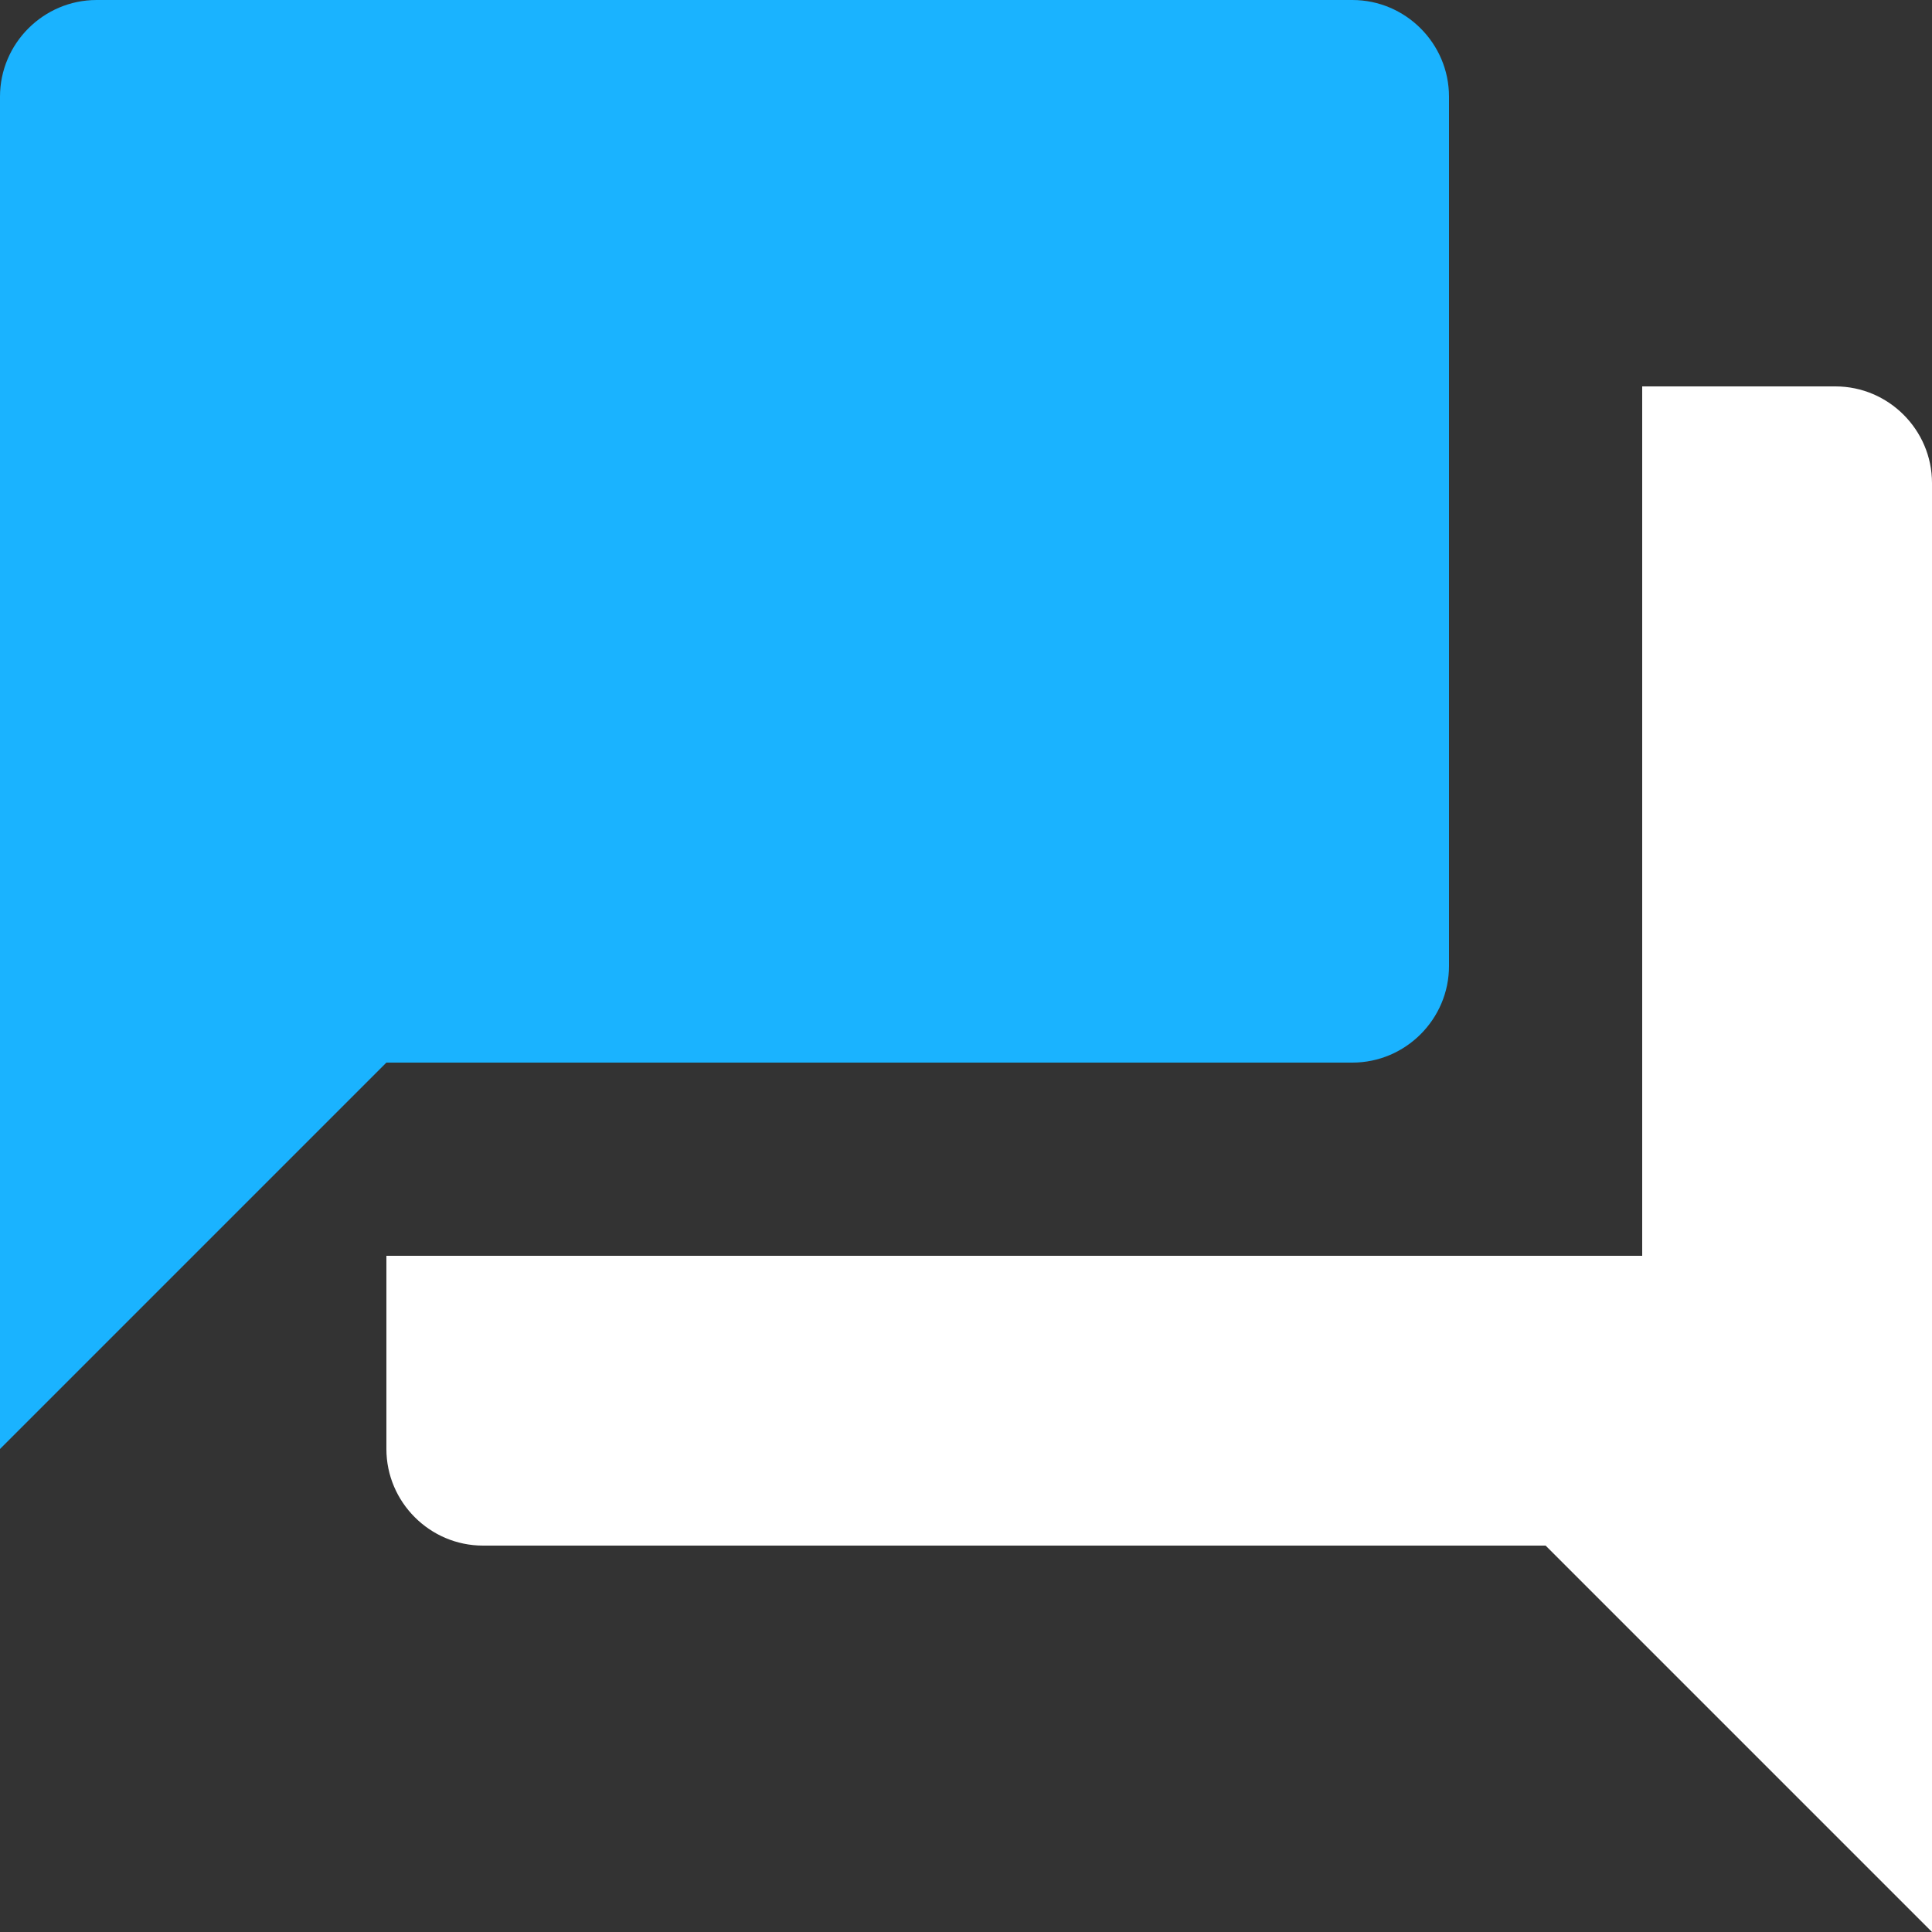 <svg width="22" height="22" viewBox="0 0 22 22" fill="none" xmlns="http://www.w3.org/2000/svg">
<rect x="0" y="0" width="22" height="22" fill="#333333" stroke="none"/>
<path fill-rule="evenodd" clip-rule="evenodd" d="M16.5 11V1.1C16.5 0.495 16.005 0 15.4 0H1.1C0.495 0 0 0.495 0 1.1V16.5L4.4 12.1H15.4C16.005 12.1 16.5 11.605 16.5 11Z" fill="#1AB3FF"/>
<path fill-rule="evenodd" clip-rule="evenodd" d="M20.9 4.4H18.7V14.3H4.4V16.5C4.4 17.105 4.895 17.6 5.5 17.6H17.6L22 22V5.5C22 4.895 21.505 4.4 20.9 4.4Z" fill="white"/>
</svg>
